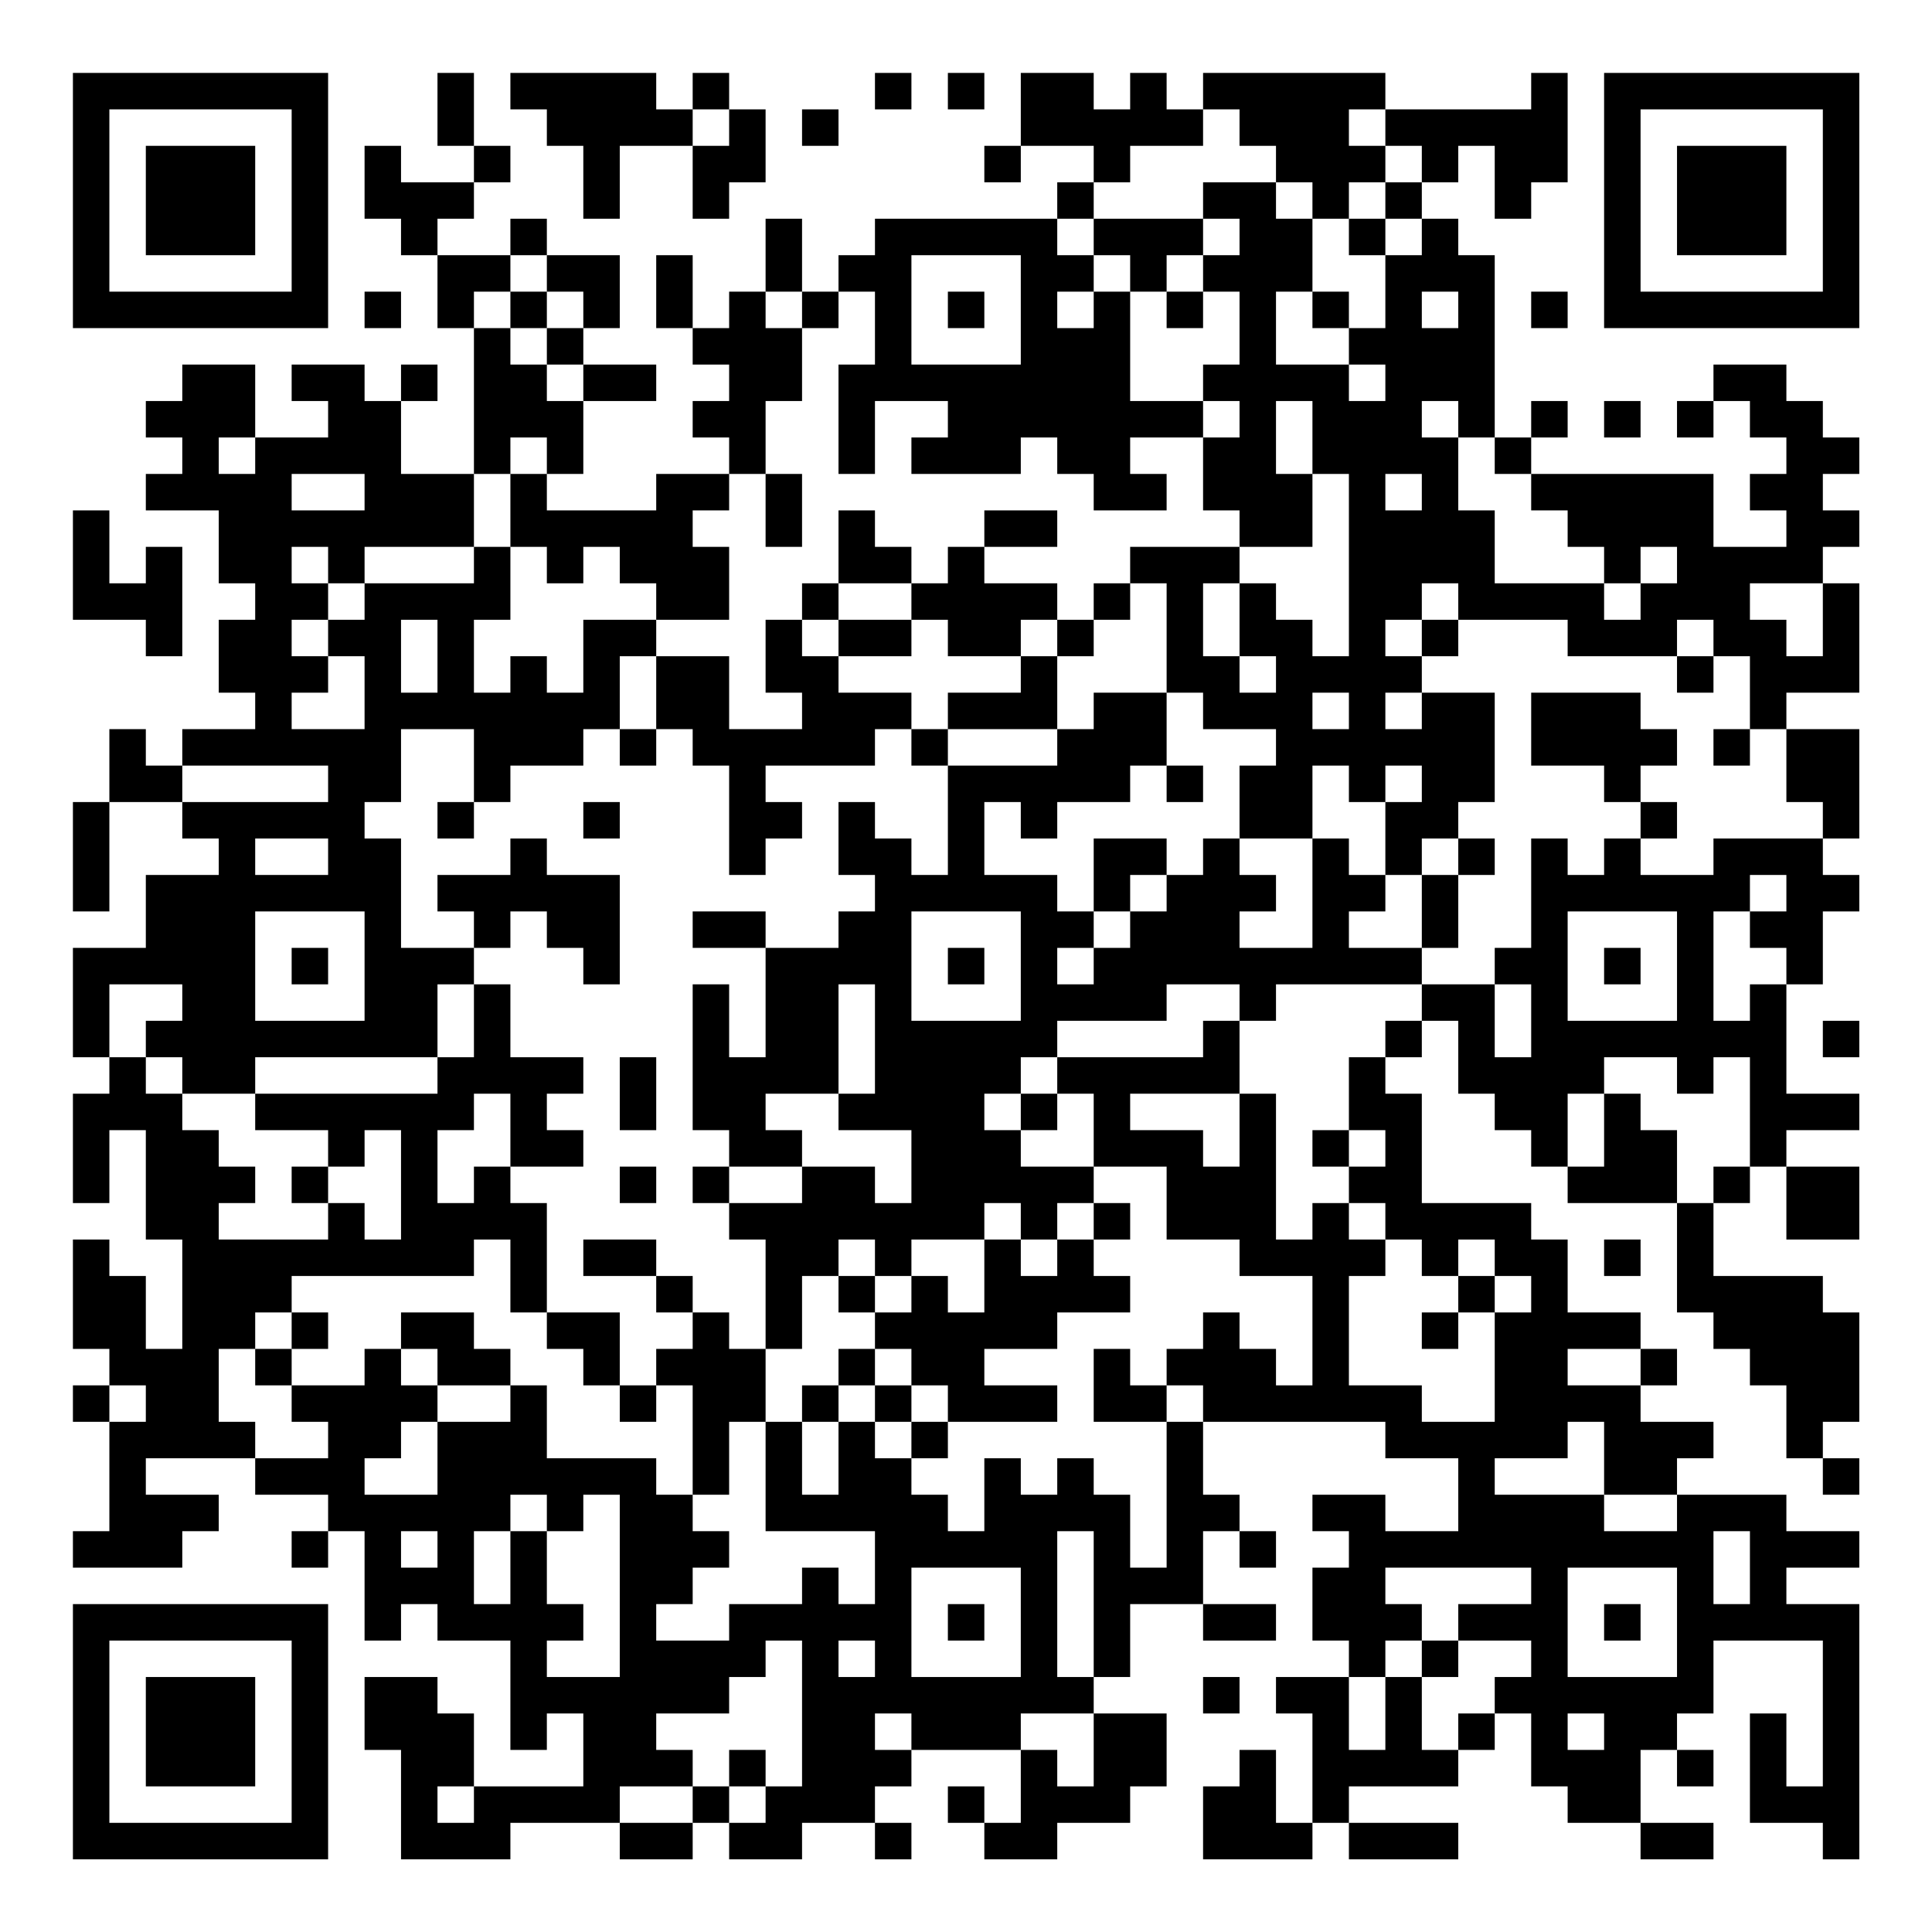<?xml version="1.0" encoding="UTF-8"?>
<svg xmlns="http://www.w3.org/2000/svg" version="1.1" width="200" height="200" viewBox="0 0 200 200"><rect x="0" y="0" width="200" height="200" fill="#ffffff"/><g transform="scale(3.774)"><g transform="translate(2,2)"><path fill-rule="evenodd" d="M10 0L10 2L11 2L11 3L9 3L9 2L8 2L8 4L9 4L9 5L10 5L10 7L11 7L11 11L9 11L9 9L10 9L10 8L9 8L9 9L8 9L8 8L6 8L6 9L7 9L7 10L5 10L5 8L3 8L3 9L2 9L2 10L3 10L3 11L2 11L2 12L4 12L4 14L5 14L5 15L4 15L4 17L5 17L5 18L3 18L3 19L2 19L2 18L1 18L1 20L0 20L0 23L1 23L1 20L3 20L3 21L4 21L4 22L2 22L2 24L0 24L0 27L1 27L1 28L0 28L0 31L1 31L1 29L2 29L2 32L3 32L3 35L2 35L2 33L1 33L1 32L0 32L0 35L1 35L1 36L0 36L0 37L1 37L1 40L0 40L0 41L3 41L3 40L4 40L4 39L2 39L2 38L5 38L5 39L7 39L7 40L6 40L6 41L7 41L7 40L8 40L8 43L9 43L9 42L10 42L10 43L12 43L12 46L13 46L13 45L14 45L14 47L11 47L11 45L10 45L10 44L8 44L8 46L9 46L9 49L12 49L12 48L15 48L15 49L17 49L17 48L18 48L18 49L20 49L20 48L22 48L22 49L23 49L23 48L22 48L22 47L23 47L23 46L26 46L26 48L25 48L25 47L24 47L24 48L25 48L25 49L27 49L27 48L29 48L29 47L30 47L30 45L28 45L28 44L29 44L29 42L31 42L31 43L33 43L33 42L31 42L31 40L32 40L32 41L33 41L33 40L32 40L32 39L31 39L31 37L36 37L36 38L38 38L38 40L36 40L36 39L34 39L34 40L35 40L35 41L34 41L34 43L35 43L35 44L33 44L33 45L34 45L34 48L33 48L33 46L32 46L32 47L31 47L31 49L34 49L34 48L35 48L35 49L38 49L38 48L35 48L35 47L38 47L38 46L39 46L39 45L40 45L40 47L41 47L41 48L43 48L43 49L45 49L45 48L43 48L43 46L44 46L44 47L45 47L45 46L44 46L44 45L45 45L45 43L48 43L48 47L47 47L47 45L46 45L46 48L48 48L48 49L49 49L49 42L47 42L47 41L49 41L49 40L47 40L47 39L44 39L44 38L45 38L45 37L43 37L43 36L44 36L44 35L43 35L43 34L41 34L41 32L40 32L40 31L37 31L37 28L36 28L36 27L37 27L37 26L38 26L38 28L39 28L39 29L40 29L40 30L41 30L41 31L44 31L44 34L45 34L45 35L46 35L46 36L47 36L47 38L48 38L48 39L49 39L49 38L48 38L48 37L49 37L49 34L48 34L48 33L45 33L45 31L46 31L46 30L47 30L47 32L49 32L49 30L47 30L47 29L49 29L49 28L47 28L47 25L48 25L48 23L49 23L49 22L48 22L48 21L49 21L49 18L47 18L47 17L49 17L49 14L48 14L48 13L49 13L49 12L48 12L48 11L49 11L49 10L48 10L48 9L47 9L47 8L45 8L45 9L44 9L44 10L45 10L45 9L46 9L46 10L47 10L47 11L46 11L46 12L47 12L47 13L45 13L45 11L40 11L40 10L41 10L41 9L40 9L40 10L39 10L39 5L38 5L38 4L37 4L37 3L38 3L38 2L39 2L39 4L40 4L40 3L41 3L41 0L40 0L40 1L36 1L36 0L31 0L31 1L30 1L30 0L29 0L29 1L28 1L28 0L26 0L26 2L25 2L25 3L26 3L26 2L28 2L28 3L27 3L27 4L22 4L22 5L21 5L21 6L20 6L20 4L19 4L19 6L18 6L18 7L17 7L17 5L16 5L16 7L17 7L17 8L18 8L18 9L17 9L17 10L18 10L18 11L16 11L16 12L13 12L13 11L14 11L14 9L16 9L16 8L14 8L14 7L15 7L15 5L13 5L13 4L12 4L12 5L10 5L10 4L11 4L11 3L12 3L12 2L11 2L11 0ZM12 0L12 1L13 1L13 2L14 2L14 4L15 4L15 2L17 2L17 4L18 4L18 3L19 3L19 1L18 1L18 0L17 0L17 1L16 1L16 0ZM22 0L22 1L23 1L23 0ZM24 0L24 1L25 1L25 0ZM17 1L17 2L18 2L18 1ZM20 1L20 2L21 2L21 1ZM31 1L31 2L29 2L29 3L28 3L28 4L27 4L27 5L28 5L28 6L27 6L27 7L28 7L28 6L29 6L29 9L31 9L31 10L29 10L29 11L30 11L30 12L28 12L28 11L27 11L27 10L26 10L26 11L23 11L23 10L24 10L24 9L22 9L22 11L21 11L21 8L22 8L22 6L21 6L21 7L20 7L20 6L19 6L19 7L20 7L20 9L19 9L19 11L18 11L18 12L17 12L17 13L18 13L18 15L16 15L16 14L15 14L15 13L14 13L14 14L13 14L13 13L12 13L12 11L13 11L13 10L12 10L12 11L11 11L11 13L8 13L8 14L7 14L7 13L6 13L6 14L7 14L7 15L6 15L6 16L7 16L7 17L6 17L6 18L8 18L8 16L7 16L7 15L8 15L8 14L11 14L11 13L12 13L12 15L11 15L11 17L12 17L12 16L13 16L13 17L14 17L14 15L16 15L16 16L15 16L15 18L14 18L14 19L12 19L12 20L11 20L11 18L9 18L9 20L8 20L8 21L9 21L9 24L11 24L11 25L10 25L10 27L5 27L5 28L3 28L3 27L2 27L2 26L3 26L3 25L1 25L1 27L2 27L2 28L3 28L3 29L4 29L4 30L5 30L5 31L4 31L4 32L7 32L7 31L8 31L8 32L9 32L9 29L8 29L8 30L7 30L7 29L5 29L5 28L10 28L10 27L11 27L11 25L12 25L12 27L14 27L14 28L13 28L13 29L14 29L14 30L12 30L12 28L11 28L11 29L10 29L10 31L11 31L11 30L12 30L12 31L13 31L13 34L12 34L12 32L11 32L11 33L6 33L6 34L5 34L5 35L4 35L4 37L5 37L5 38L7 38L7 37L6 37L6 36L8 36L8 35L9 35L9 36L10 36L10 37L9 37L9 38L8 38L8 39L10 39L10 37L12 37L12 36L13 36L13 38L16 38L16 39L17 39L17 40L18 40L18 41L17 41L17 42L16 42L16 43L18 43L18 42L20 42L20 41L21 41L21 42L22 42L22 40L19 40L19 37L20 37L20 39L21 39L21 37L22 37L22 38L23 38L23 39L24 39L24 40L25 40L25 38L26 38L26 39L27 39L27 38L28 38L28 39L29 39L29 41L30 41L30 37L31 37L31 36L30 36L30 35L31 35L31 34L32 34L32 35L33 35L33 36L34 36L34 33L32 33L32 32L30 32L30 30L28 30L28 28L27 28L27 27L31 27L31 26L32 26L32 28L29 28L29 29L31 29L31 30L32 30L32 28L33 28L33 32L34 32L34 31L35 31L35 32L36 32L36 33L35 33L35 36L37 36L37 37L39 37L39 34L40 34L40 33L39 33L39 32L38 32L38 33L37 33L37 32L36 32L36 31L35 31L35 30L36 30L36 29L35 29L35 27L36 27L36 26L37 26L37 25L39 25L39 27L40 27L40 25L39 25L39 24L40 24L40 21L41 21L41 22L42 22L42 21L43 21L43 22L45 22L45 21L48 21L48 20L47 20L47 18L46 18L46 16L45 16L45 15L44 15L44 16L41 16L41 15L38 15L38 14L37 14L37 15L36 15L36 16L37 16L37 17L36 17L36 18L37 18L37 17L39 17L39 20L38 20L38 21L37 21L37 22L36 22L36 20L37 20L37 19L36 19L36 20L35 20L35 19L34 19L34 21L32 21L32 19L33 19L33 18L31 18L31 17L30 17L30 14L29 14L29 13L32 13L32 14L31 14L31 16L32 16L32 17L33 17L33 16L32 16L32 14L33 14L33 15L34 15L34 16L35 16L35 11L34 11L34 9L33 9L33 11L34 11L34 13L32 13L32 12L31 12L31 10L32 10L32 9L31 9L31 8L32 8L32 6L31 6L31 5L32 5L32 4L31 4L31 3L33 3L33 4L34 4L34 6L33 6L33 8L35 8L35 9L36 9L36 8L35 8L35 7L36 7L36 5L37 5L37 4L36 4L36 3L37 3L37 2L36 2L36 1L35 1L35 2L36 2L36 3L35 3L35 4L34 4L34 3L33 3L33 2L32 2L32 1ZM28 4L28 5L29 5L29 6L30 6L30 7L31 7L31 6L30 6L30 5L31 5L31 4ZM35 4L35 5L36 5L36 4ZM12 5L12 6L11 6L11 7L12 7L12 8L13 8L13 9L14 9L14 8L13 8L13 7L14 7L14 6L13 6L13 5ZM23 5L23 8L26 8L26 5ZM8 6L8 7L9 7L9 6ZM12 6L12 7L13 7L13 6ZM24 6L24 7L25 7L25 6ZM34 6L34 7L35 7L35 6ZM37 6L37 7L38 7L38 6ZM40 6L40 7L41 7L41 6ZM37 9L37 10L38 10L38 12L39 12L39 14L42 14L42 15L43 15L43 14L44 14L44 13L43 13L43 14L42 14L42 13L41 13L41 12L40 12L40 11L39 11L39 10L38 10L38 9ZM42 9L42 10L43 10L43 9ZM4 10L4 11L5 11L5 10ZM6 11L6 12L8 12L8 11ZM19 11L19 13L20 13L20 11ZM36 11L36 12L37 12L37 11ZM0 12L0 15L2 15L2 16L3 16L3 13L2 13L2 14L1 14L1 12ZM21 12L21 14L20 14L20 15L19 15L19 17L20 17L20 18L18 18L18 16L16 16L16 18L15 18L15 19L16 19L16 18L17 18L17 19L18 19L18 22L19 22L19 21L20 21L20 20L19 20L19 19L22 19L22 18L23 18L23 19L24 19L24 22L23 22L23 21L22 21L22 20L21 20L21 22L22 22L22 23L21 23L21 24L19 24L19 23L17 23L17 24L19 24L19 27L18 27L18 25L17 25L17 29L18 29L18 30L17 30L17 31L18 31L18 32L19 32L19 35L18 35L18 34L17 34L17 33L16 33L16 32L14 32L14 33L16 33L16 34L17 34L17 35L16 35L16 36L15 36L15 34L13 34L13 35L14 35L14 36L15 36L15 37L16 37L16 36L17 36L17 39L18 39L18 37L19 37L19 35L20 35L20 33L21 33L21 34L22 34L22 35L21 35L21 36L20 36L20 37L21 37L21 36L22 36L22 37L23 37L23 38L24 38L24 37L27 37L27 36L25 36L25 35L27 35L27 34L29 34L29 33L28 33L28 32L29 32L29 31L28 31L28 30L26 30L26 29L27 29L27 28L26 28L26 27L27 27L27 26L30 26L30 25L32 25L32 26L33 26L33 25L37 25L37 24L38 24L38 22L39 22L39 21L38 21L38 22L37 22L37 24L35 24L35 23L36 23L36 22L35 22L35 21L34 21L34 24L32 24L32 23L33 23L33 22L32 22L32 21L31 21L31 22L30 22L30 21L28 21L28 23L27 23L27 22L25 22L25 20L26 20L26 21L27 21L27 20L29 20L29 19L30 19L30 20L31 20L31 19L30 19L30 17L28 17L28 18L27 18L27 16L28 16L28 15L29 15L29 14L28 14L28 15L27 15L27 14L25 14L25 13L27 13L27 12L25 12L25 13L24 13L24 14L23 14L23 13L22 13L22 12ZM21 14L21 15L20 15L20 16L21 16L21 17L23 17L23 18L24 18L24 19L27 19L27 18L24 18L24 17L26 17L26 16L27 16L27 15L26 15L26 16L24 16L24 15L23 15L23 14ZM46 14L46 15L47 15L47 16L48 16L48 14ZM9 15L9 17L10 17L10 15ZM21 15L21 16L23 16L23 15ZM37 15L37 16L38 16L38 15ZM44 16L44 17L45 17L45 16ZM34 17L34 18L35 18L35 17ZM40 17L40 19L42 19L42 20L43 20L43 21L44 21L44 20L43 20L43 19L44 19L44 18L43 18L43 17ZM45 18L45 19L46 19L46 18ZM3 19L3 20L7 20L7 19ZM10 20L10 21L11 21L11 20ZM14 20L14 21L15 21L15 20ZM5 21L5 22L7 22L7 21ZM12 21L12 22L10 22L10 23L11 23L11 24L12 24L12 23L13 23L13 24L14 24L14 25L15 25L15 22L13 22L13 21ZM29 22L29 23L28 23L28 24L27 24L27 25L28 25L28 24L29 24L29 23L30 23L30 22ZM46 22L46 23L45 23L45 26L46 26L46 25L47 25L47 24L46 24L46 23L47 23L47 22ZM5 23L5 26L8 26L8 23ZM23 23L23 26L26 26L26 23ZM41 23L41 26L44 26L44 23ZM6 24L6 25L7 25L7 24ZM24 24L24 25L25 25L25 24ZM42 24L42 25L43 25L43 24ZM21 25L21 28L19 28L19 29L20 29L20 30L18 30L18 31L20 31L20 30L22 30L22 31L23 31L23 29L21 29L21 28L22 28L22 25ZM48 26L48 27L49 27L49 26ZM15 27L15 29L16 29L16 27ZM42 27L42 28L41 28L41 30L42 30L42 28L43 28L43 29L44 29L44 31L45 31L45 30L46 30L46 27L45 27L45 28L44 28L44 27ZM25 28L25 29L26 29L26 28ZM34 29L34 30L35 30L35 29ZM6 30L6 31L7 31L7 30ZM15 30L15 31L16 31L16 30ZM25 31L25 32L23 32L23 33L22 33L22 32L21 32L21 33L22 33L22 34L23 34L23 33L24 33L24 34L25 34L25 32L26 32L26 33L27 33L27 32L28 32L28 31L27 31L27 32L26 32L26 31ZM42 32L42 33L43 33L43 32ZM38 33L38 34L37 34L37 35L38 35L38 34L39 34L39 33ZM6 34L6 35L5 35L5 36L6 36L6 35L7 35L7 34ZM9 34L9 35L10 35L10 36L12 36L12 35L11 35L11 34ZM22 35L22 36L23 36L23 37L24 37L24 36L23 36L23 35ZM28 35L28 37L30 37L30 36L29 36L29 35ZM41 35L41 36L43 36L43 35ZM1 36L1 37L2 37L2 36ZM41 37L41 38L39 38L39 39L42 39L42 40L44 40L44 39L42 39L42 37ZM12 39L12 40L11 40L11 42L12 42L12 40L13 40L13 42L14 42L14 43L13 43L13 44L15 44L15 39L14 39L14 40L13 40L13 39ZM9 40L9 41L10 41L10 40ZM27 40L27 44L28 44L28 40ZM45 40L45 42L46 42L46 40ZM23 41L23 44L26 44L26 41ZM36 41L36 42L37 42L37 43L36 43L36 44L35 44L35 46L36 46L36 44L37 44L37 46L38 46L38 45L39 45L39 44L40 44L40 43L38 43L38 42L40 42L40 41ZM41 41L41 44L44 44L44 41ZM24 42L24 43L25 43L25 42ZM42 42L42 43L43 43L43 42ZM19 43L19 44L18 44L18 45L16 45L16 46L17 46L17 47L15 47L15 48L17 48L17 47L18 47L18 48L19 48L19 47L20 47L20 43ZM21 43L21 44L22 44L22 43ZM37 43L37 44L38 44L38 43ZM31 44L31 45L32 45L32 44ZM22 45L22 46L23 46L23 45ZM26 45L26 46L27 46L27 47L28 47L28 45ZM41 45L41 46L42 46L42 45ZM18 46L18 47L19 47L19 46ZM10 47L10 48L11 48L11 47ZM0 0L0 7L7 7L7 0ZM1 1L1 6L6 6L6 1ZM2 2L2 5L5 5L5 2ZM42 0L42 7L49 7L49 0ZM43 1L43 6L48 6L48 1ZM44 2L44 5L47 5L47 2ZM0 42L0 49L7 49L7 42ZM1 43L1 48L6 48L6 43ZM2 44L2 47L5 47L5 44Z" fill="#000000"/></g></g></svg>
